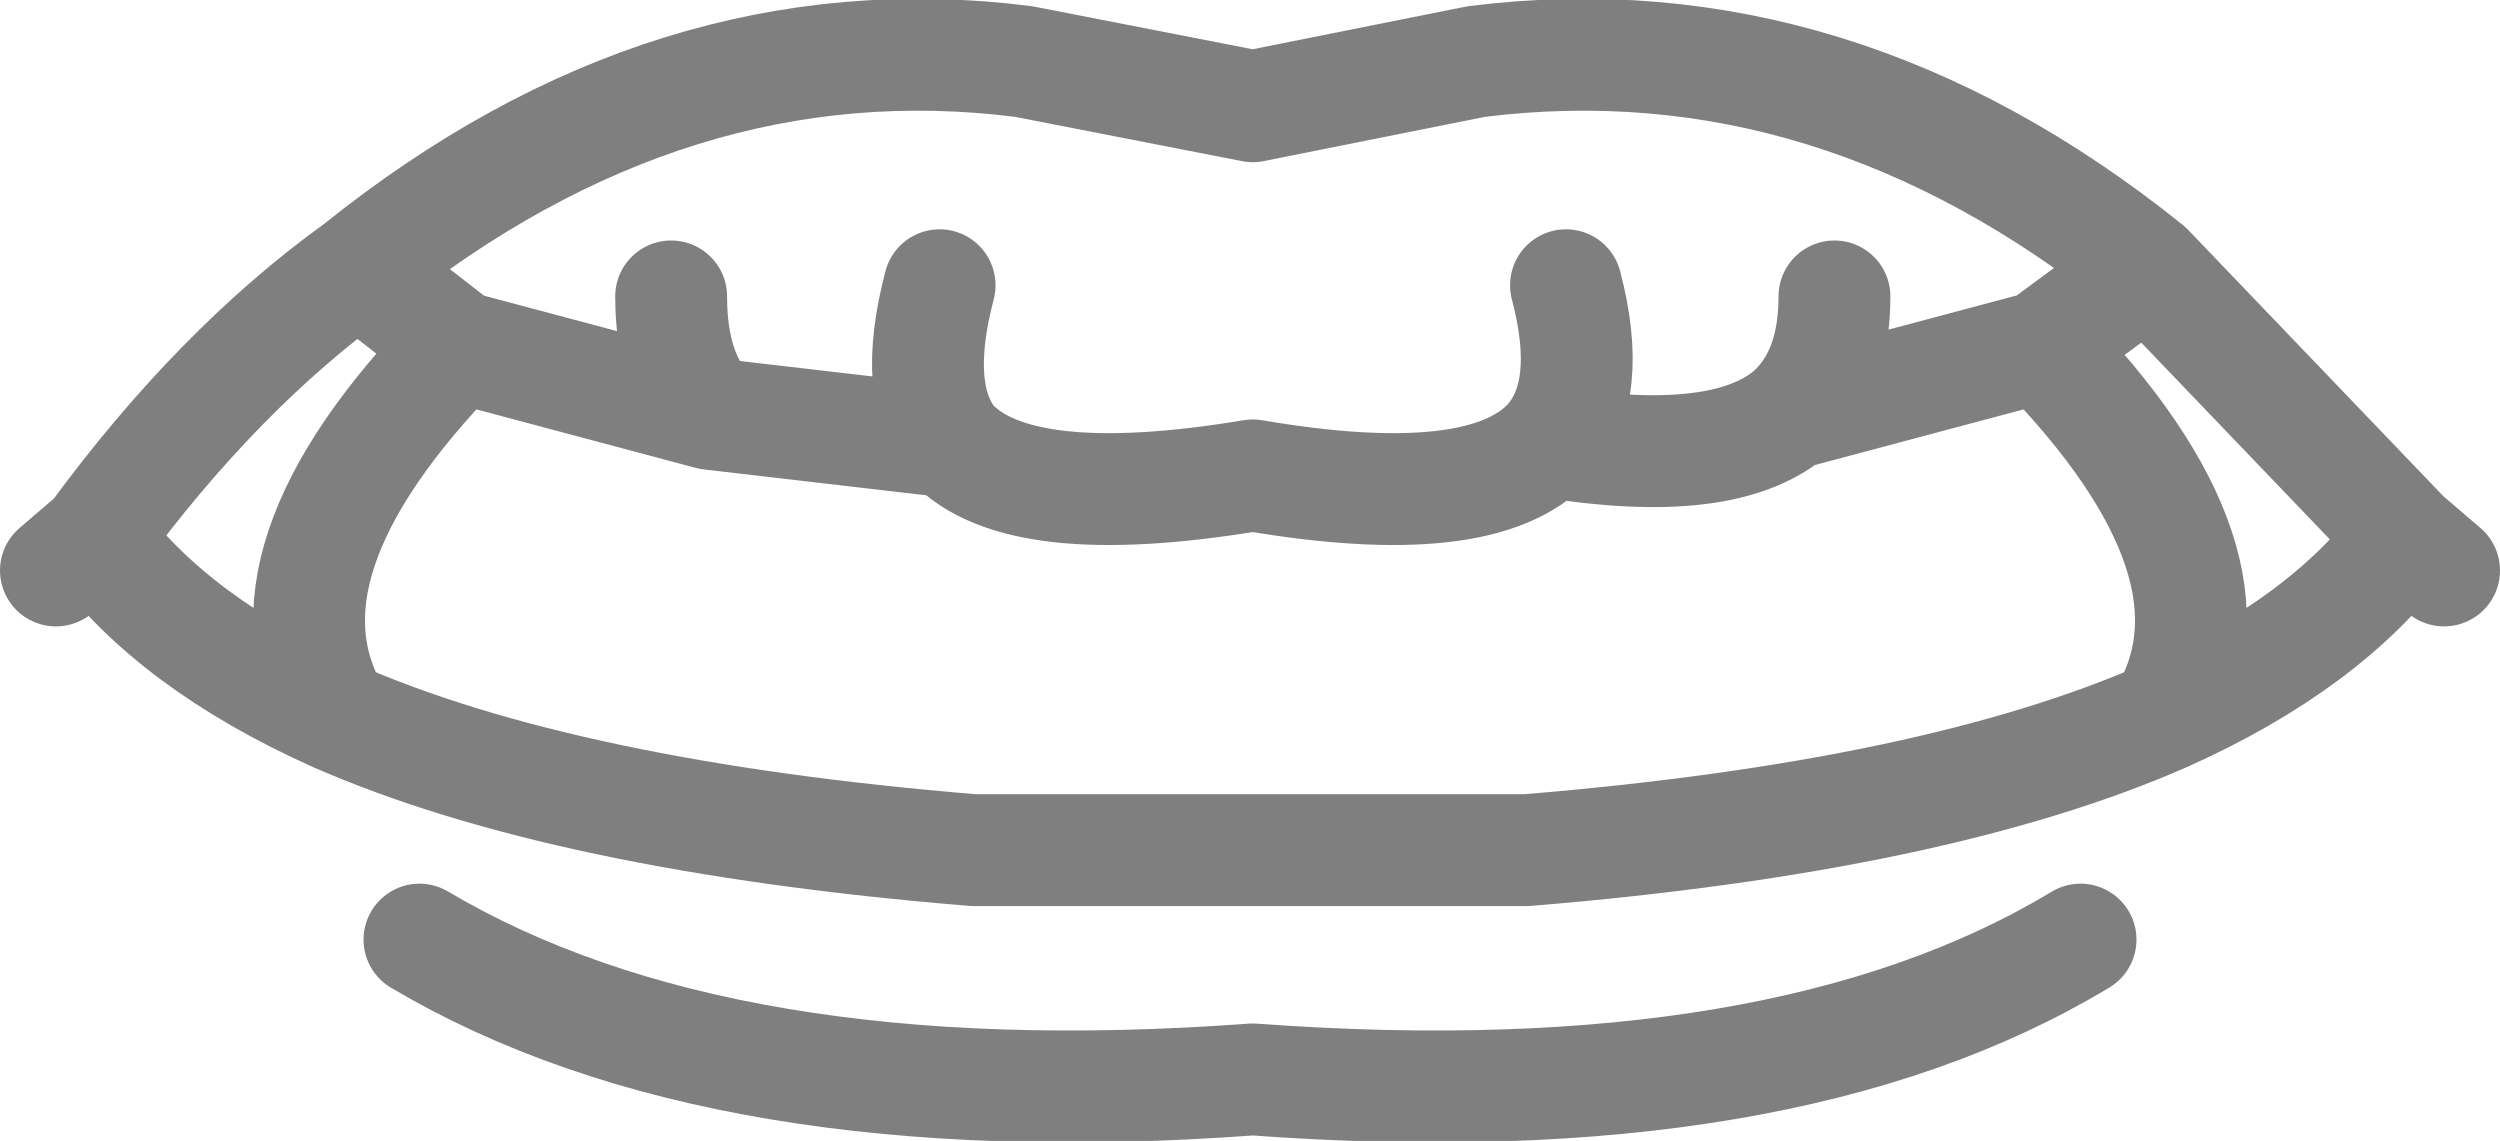 <?xml version="1.0" encoding="UTF-8" standalone="no"?>
<svg xmlns:xlink="http://www.w3.org/1999/xlink" height="10.2px" width="22.35px" xmlns="http://www.w3.org/2000/svg">
  <g transform="matrix(1.0, 0.0, 0.0, 1.0, -388.8, -154.05)">
    <path d="M394.8 156.7 Q394.8 157.4 395.15 157.75 L397.3 158.0 Q396.95 157.55 397.2 156.6 M402.8 156.6 Q403.05 157.55 402.65 158.0 404.2 158.25 404.8 157.75 405.2 157.4 405.2 156.7 M402.65 158.0 Q402.05 158.65 400.0 158.3 397.9 158.65 397.3 158.0 M404.8 157.75 L407.05 157.15 408.0 156.45 Q405.2 154.2 402.0 154.6 L400.0 155.0 397.95 154.6 Q394.8 154.2 392.0 156.45 L392.9 157.15 395.15 157.75 M410.65 159.15 L410.3 158.85 Q409.6 159.8 408.15 160.45 406.1 161.35 402.45 161.65 L397.5 161.65 Q393.85 161.35 391.8 160.45 390.35 159.8 389.65 158.85 L389.3 159.15 M391.8 160.45 Q391.0 159.1 392.9 157.15 M392.0 156.45 Q390.75 157.35 389.65 158.85 M407.4 162.45 Q404.75 164.05 400.0 163.7 395.25 164.05 392.55 162.45 M407.05 157.15 Q408.95 159.1 408.15 160.45 M410.3 158.85 L408.0 156.45" fill="none" stroke="#000000" stroke-linecap="round" stroke-linejoin="round" stroke-opacity="0.502" stroke-width="1.0"/>
  </g>
</svg>
